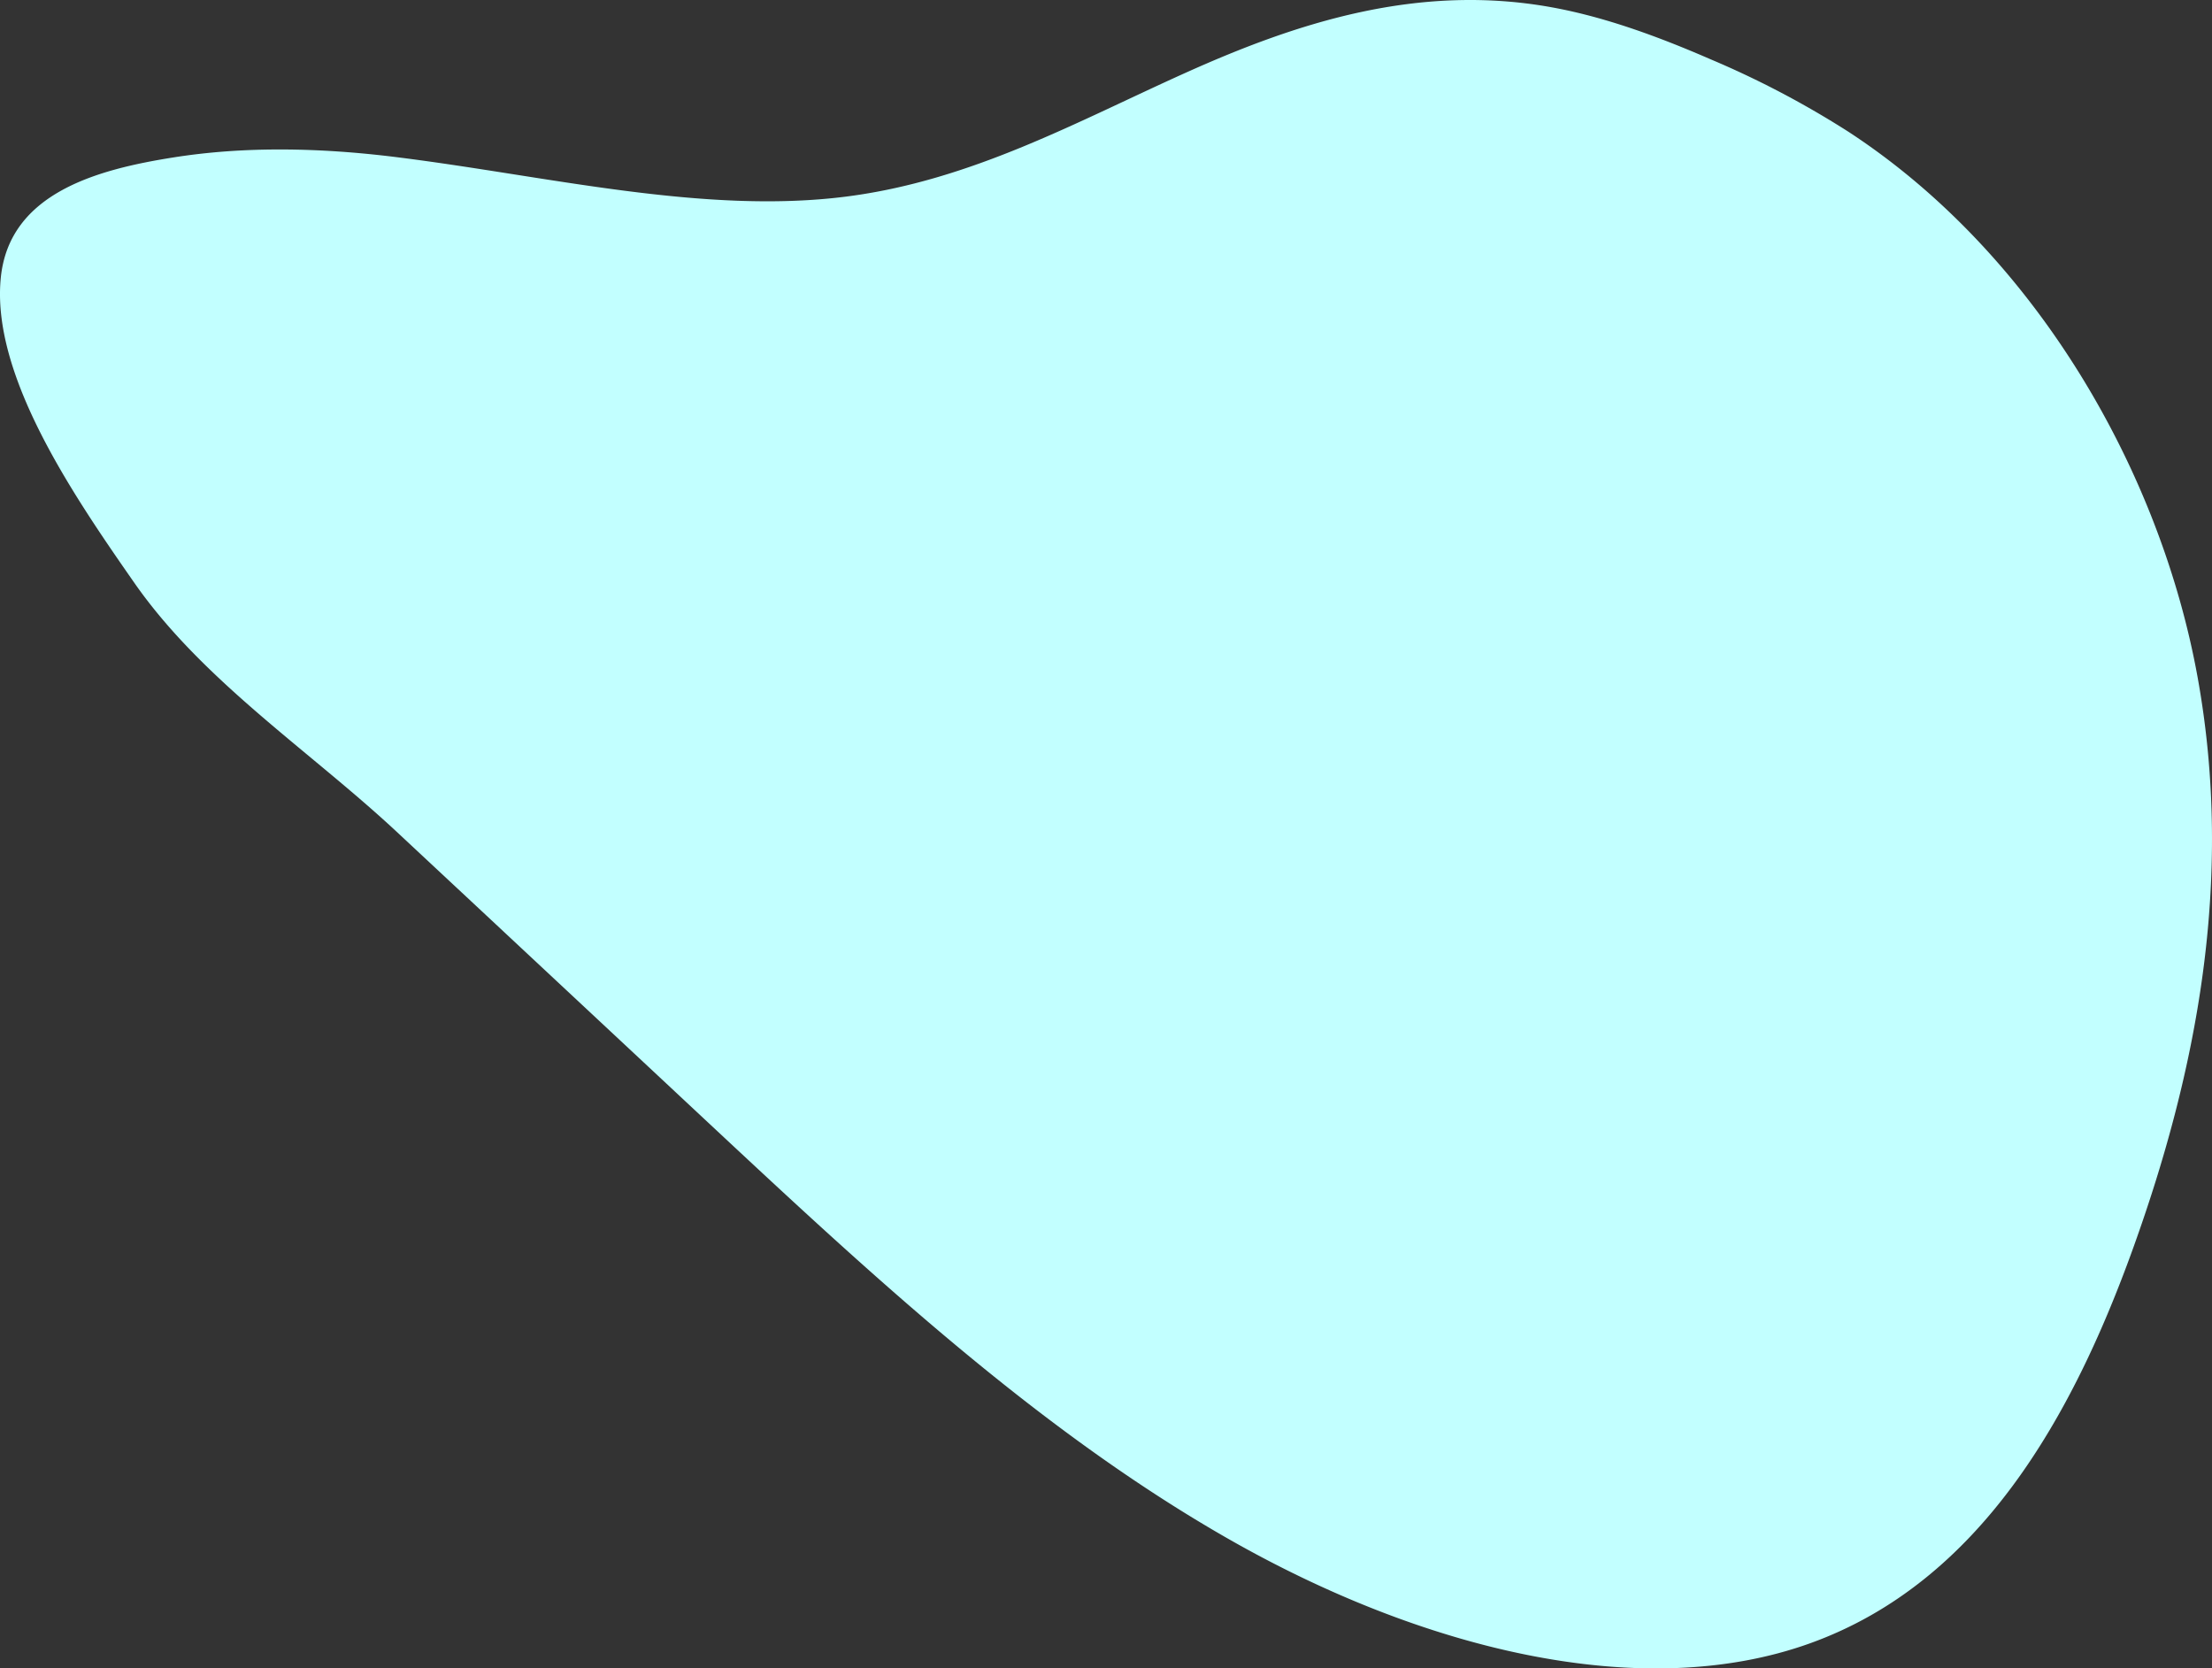 <svg id="Layer_1" data-name="Layer 1" xmlns="http://www.w3.org/2000/svg" width="665.293" height="501.759" viewBox="0 0 665.293 501.759"><rect x="0" y="0" width="665.293" height="501.759" fill="#333333" stroke="none"/><defs><style>.cls-1{fill:#c2ffff;}</style></defs><path class="cls-1" d="M466.967,2.244c-40.406-7.406-77.001,4.669-109.961,19.458S292.246,54.324,254.422,59.13c-42.814,5.439-89.83-6.225-135.315-11.887-22.915-2.853-45.604-3.286-66.978.107C29.766,50.9,2.903,57.825.254,83.389c-3.042,29.365,21.852,65.639,40.116,91.844,20.622,29.587,52.905,50.624,79.155,75.116q46.95,43.806,93.876,87.639c49.149,45.882,99.221,92.454,156.408,125.015s123.576,49.652,174.786,31.133c50.872-18.397,78.708-67.992,97.022-118.895,18.808-52.278,30.459-110.156,19.347-171.573s-48.25-126.922-104.932-163.985a277.565,277.565,0,0,0-41.47-21.819C498.896,11.049,482.908,5.165,466.967,2.244Z"/></svg>